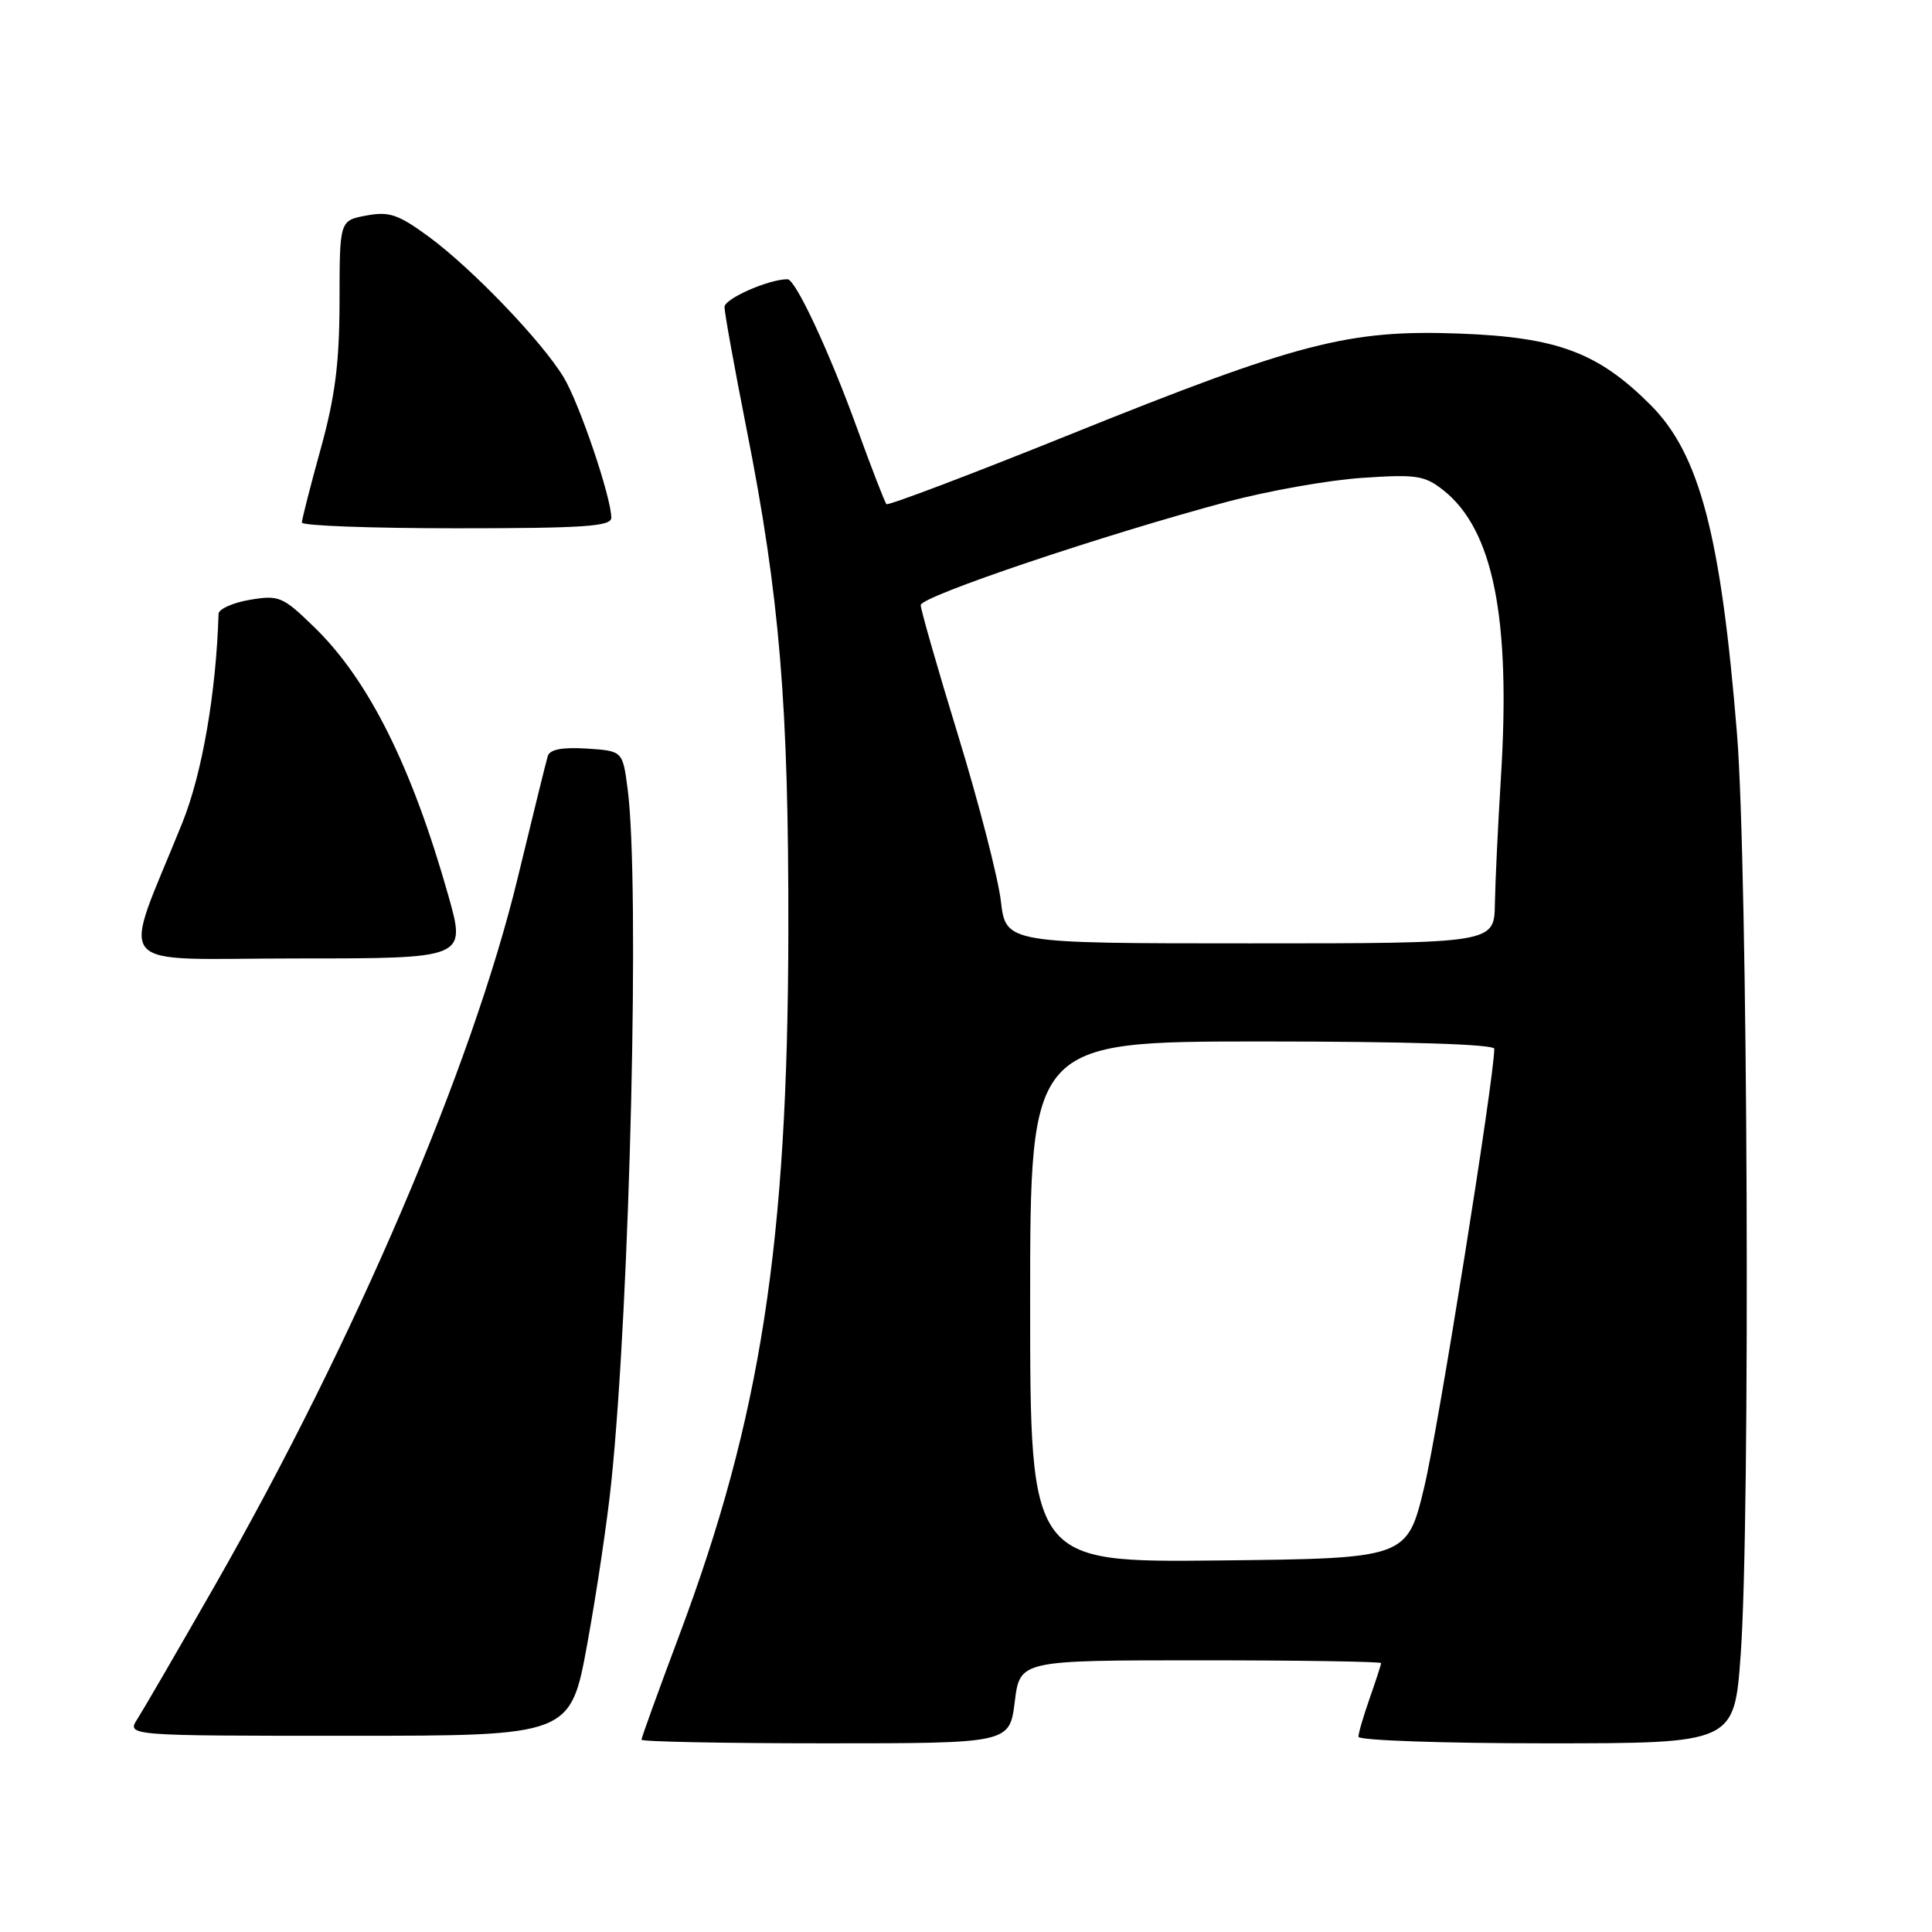 <?xml version="1.0" encoding="UTF-8" standalone="no"?>
<!DOCTYPE svg PUBLIC "-//W3C//DTD SVG 1.1//EN" "http://www.w3.org/Graphics/SVG/1.1/DTD/svg11.dtd" >
<svg xmlns="http://www.w3.org/2000/svg" xmlns:xlink="http://www.w3.org/1999/xlink" version="1.1" viewBox="0 0 256 256">
 <g >
 <path fill="currentColor"
d=" M 134.46 225.50 C 135.14 220.00 135.14 220.00 159.07 220.00 C 172.23 220.00 183.00 220.17 183.00 220.37 C 183.00 220.58 182.32 222.66 181.50 225.00 C 180.68 227.34 180.00 229.64 180.00 230.13 C 180.00 230.61 191.21 231.00 204.90 231.00 C 229.80 231.00 229.80 231.00 230.65 219.25 C 231.95 201.32 231.60 114.92 230.16 97.22 C 228.02 70.86 225.20 60.14 218.68 53.63 C 211.75 46.70 206.33 44.68 193.38 44.20 C 178.67 43.66 172.07 45.37 141.69 57.61 C 128.59 62.89 117.69 67.02 117.46 66.80 C 117.24 66.57 115.48 62.03 113.55 56.70 C 109.89 46.60 105.41 37.00 104.35 37.00 C 101.84 37.00 96.00 39.58 96.00 40.68 C 96.00 41.44 97.31 48.68 98.91 56.78 C 103.32 79.06 104.51 93.35 104.46 123.50 C 104.39 164.72 100.80 187.87 90.04 216.59 C 87.27 223.98 85.00 230.25 85.00 230.52 C 85.00 230.78 95.97 231.00 109.38 231.00 C 133.77 231.00 133.77 231.00 134.46 225.50 Z  M 77.83 217.75 C 79.06 211.01 80.48 201.45 80.99 196.50 C 83.49 172.42 84.80 116.85 83.16 104.50 C 82.50 99.50 82.50 99.50 77.74 99.19 C 74.48 98.99 72.85 99.30 72.58 100.19 C 72.36 100.91 70.58 108.15 68.61 116.28 C 62.57 141.28 47.01 177.65 28.52 210.00 C 23.65 218.53 19.01 226.51 18.22 227.75 C 16.77 230.00 16.77 230.00 46.18 230.00 C 75.60 230.00 75.60 230.00 77.83 217.75 Z  M 59.43 118.75 C 54.60 101.65 48.87 90.13 41.68 83.14 C 37.46 79.03 36.98 78.83 33.10 79.48 C 30.85 79.86 28.98 80.70 28.96 81.34 C 28.64 91.78 26.79 102.50 24.17 109.00 C 16.05 129.17 14.22 127.00 39.39 127.00 C 61.75 127.00 61.75 127.00 59.43 118.75 Z  M 81.00 68.61 C 81.00 65.91 76.78 53.46 74.69 50.00 C 71.82 45.24 62.55 35.58 56.81 31.36 C 52.77 28.40 51.57 27.99 48.54 28.56 C 45.00 29.22 45.00 29.22 44.99 39.86 C 44.98 48.09 44.41 52.54 42.49 59.49 C 41.12 64.44 40.00 68.83 40.00 69.24 C 40.00 69.66 49.22 70.00 60.50 70.00 C 77.37 70.00 81.00 69.75 81.00 68.61 Z  M 136.50 172.52 C 136.50 138.00 136.50 138.00 167.25 138.00 C 186.40 138.00 198.00 138.37 198.00 138.97 C 198.00 142.79 190.56 189.38 188.73 197.00 C 186.45 206.50 186.45 206.50 161.47 206.77 C 136.50 207.03 136.50 207.03 136.50 172.52 Z  M 132.62 119.39 C 132.25 116.30 129.72 106.47 126.98 97.53 C 124.24 88.59 122.00 80.78 122.00 80.18 C 122.00 79.02 146.38 70.81 162.75 66.45 C 168.11 65.03 176.10 63.61 180.50 63.32 C 187.70 62.83 188.78 63.00 191.28 64.98 C 197.86 70.21 200.20 81.89 198.88 103.00 C 198.49 109.33 198.13 116.86 198.08 119.75 C 198.00 125.00 198.00 125.00 165.64 125.00 C 133.28 125.00 133.28 125.00 132.62 119.39 Z "/>
</g>
</svg>